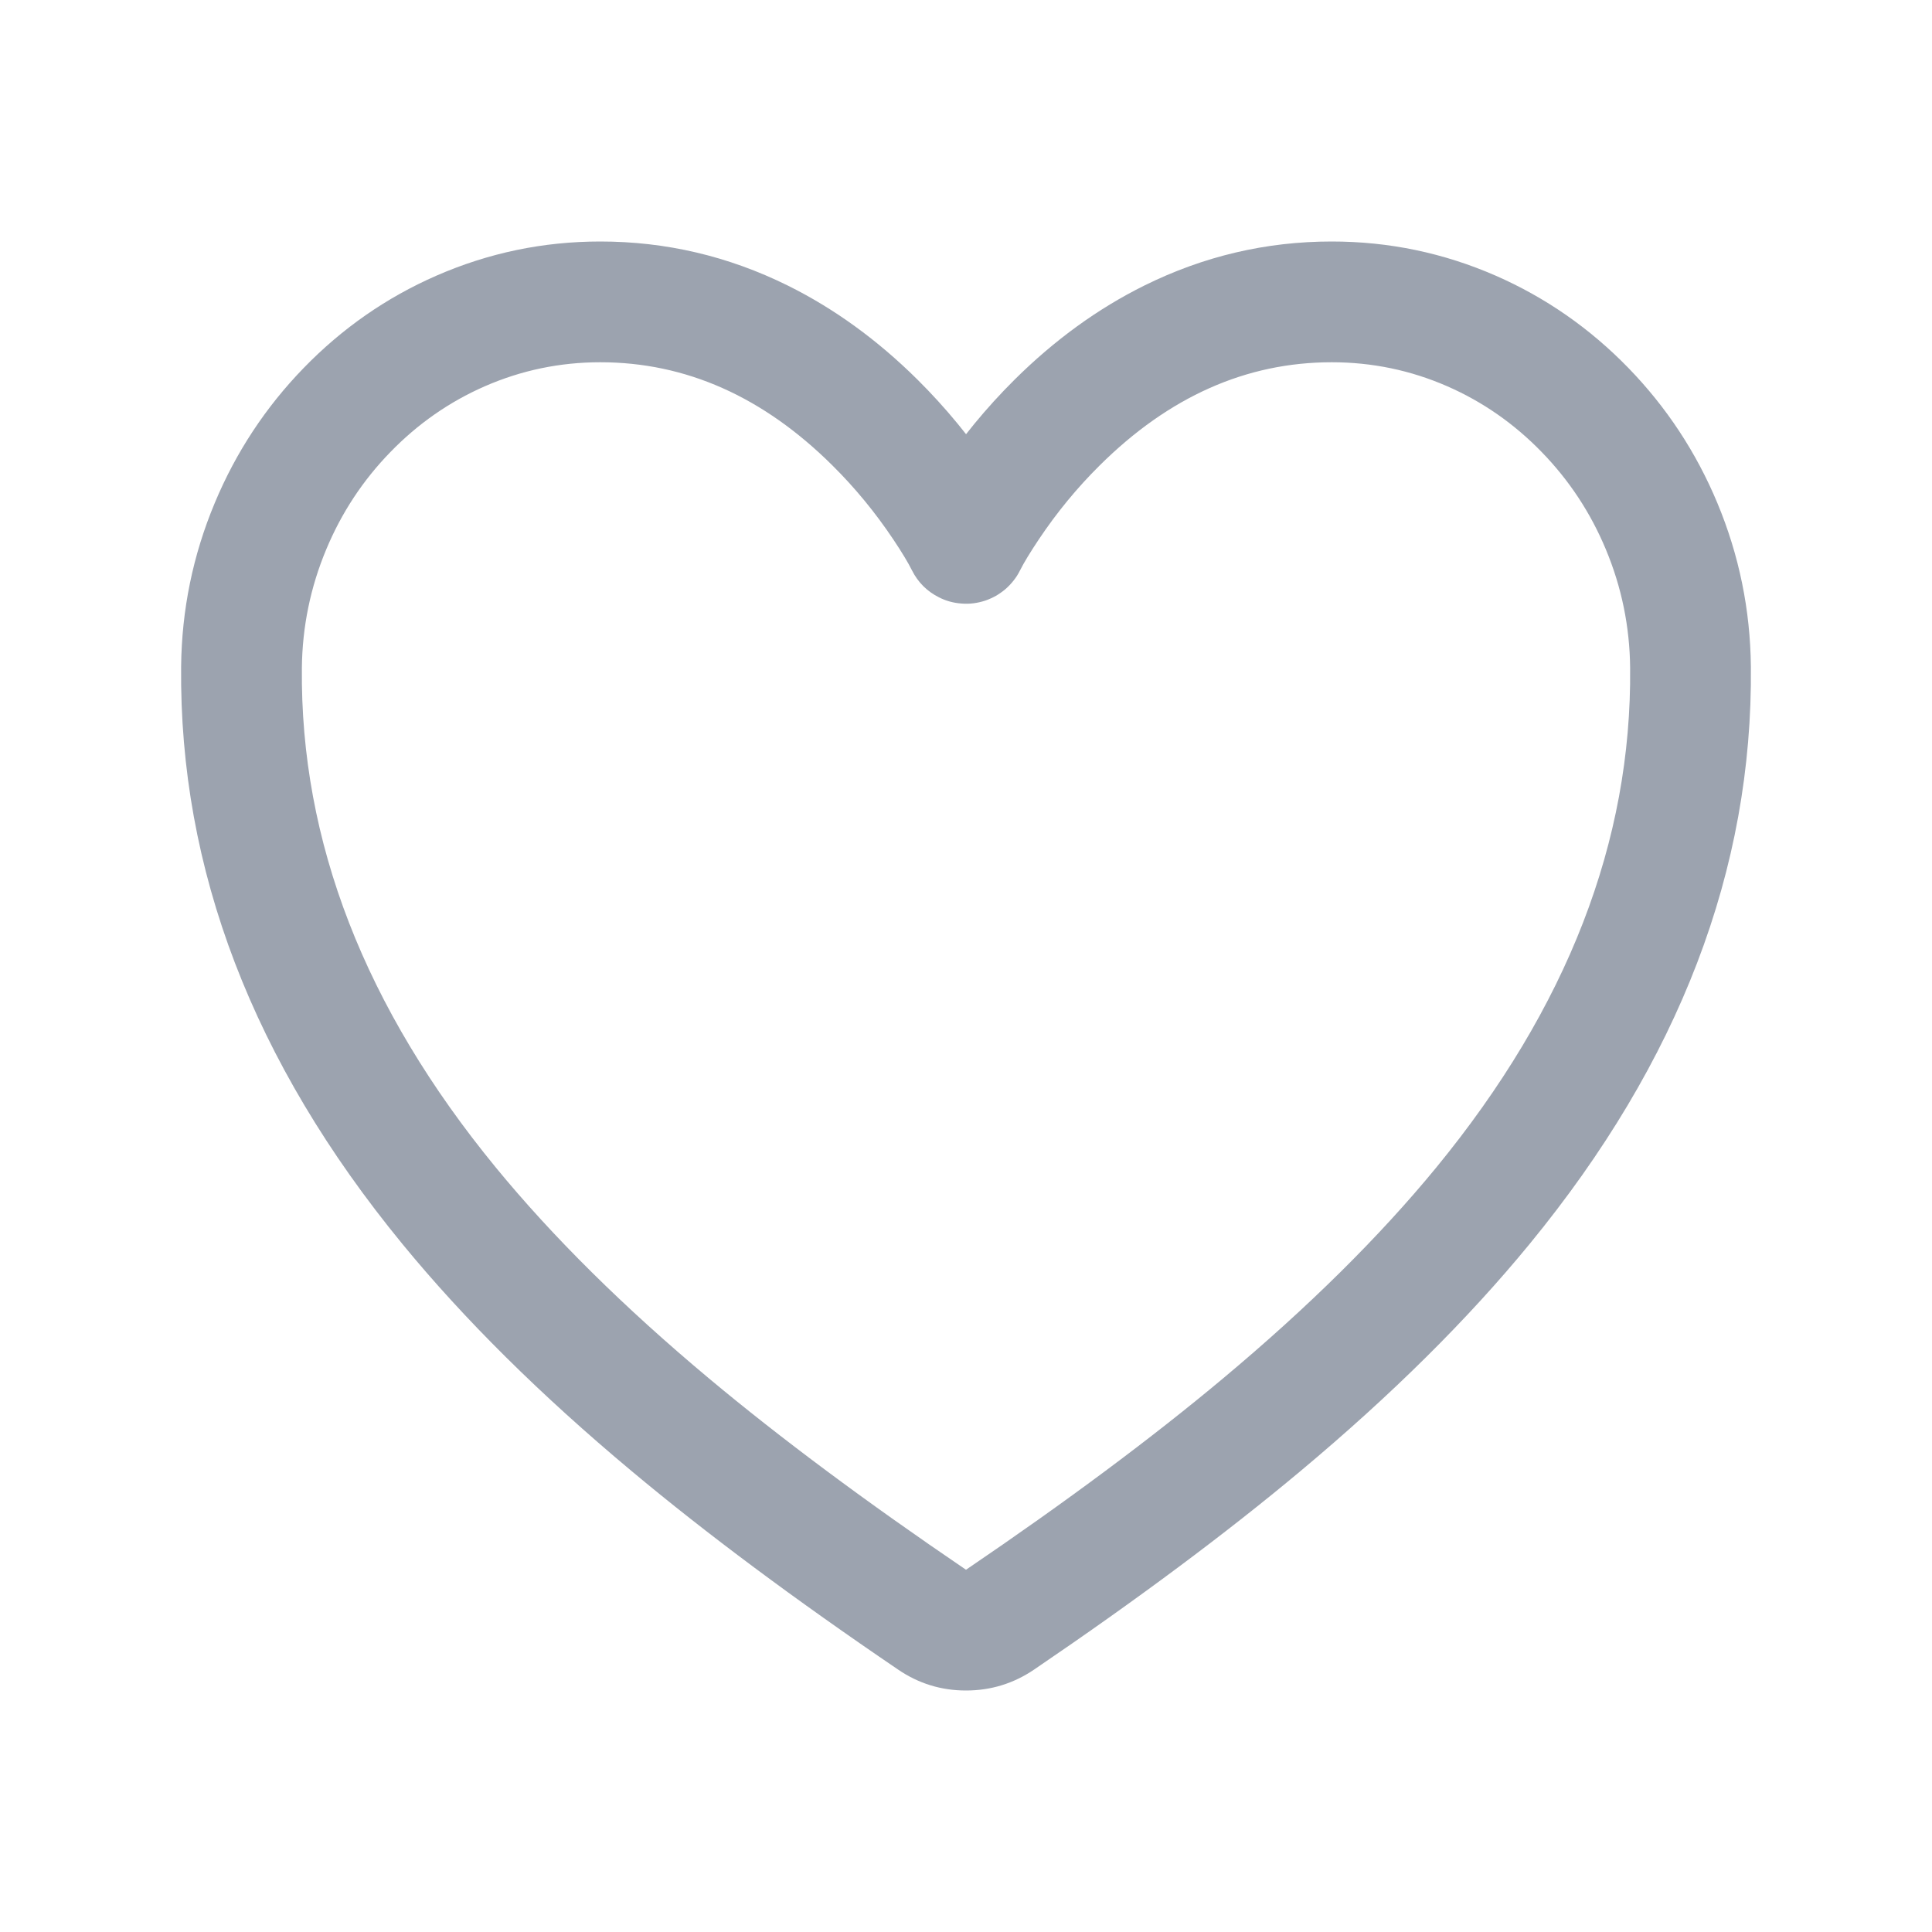 <?xml version="1.0" encoding="utf-8" ?>
<svg xmlns="http://www.w3.org/2000/svg" xmlns:xlink="http://www.w3.org/1999/xlink" width="20" height="20" viewBox="0 0 20 20">
	<defs>
		<clipPath id="clipPath1811555293">
			<path d="M0 0L20 0L20 20L0 20L0 0Z" fill-rule="nonzero" transform="matrix(1 0 0 1 0 0)"/>
		</clipPath>
	</defs>
	<g clip-path="url(#clipPath1811555293)">
		<path d="M11.286 0.625Q9.959 0.625 8.883 1.694Q8.534 2.04 8.255 2.457Q8.12 2.659 8.059 2.78Q8.032 2.835 7.994 2.883Q7.956 2.932 7.91 2.972Q7.863 3.012 7.81 3.043Q7.756 3.073 7.698 3.093Q7.64 3.112 7.579 3.12Q7.518 3.128 7.456 3.123Q7.395 3.119 7.335 3.103Q7.276 3.087 7.221 3.059Q7.035 2.966 6.941 2.78Q6.881 2.659 6.746 2.457Q6.467 2.04 6.118 1.694Q5.042 0.625 3.714 0.625Q3.088 0.625 2.518 0.874Q1.968 1.115 1.541 1.555Q1.114 1.994 0.877 2.563Q0.632 3.15 0.625 3.788Q0.598 6.481 2.632 8.96Q3.517 10.039 4.84 11.145Q5.948 12.071 7.5 13.125L7.5 13.125L7.5 13.125Q9.053 12.071 10.16 11.145Q11.483 10.039 12.369 8.96Q14.402 6.481 14.375 3.788Q14.369 3.15 14.124 2.563Q13.887 1.994 13.46 1.555Q13.033 1.115 12.483 0.874Q11.913 0.625 11.286 0.625L11.286 0.625ZM11.286 -0.625Q12.174 -0.625 12.984 -0.271Q13.758 0.068 14.357 0.684Q14.949 1.294 15.278 2.082Q15.616 2.893 15.625 3.775Q15.657 6.923 13.335 9.752Q12.375 10.923 10.962 12.104Q9.807 13.07 8.204 14.159Q7.885 14.375 7.5 14.375Q7.115 14.375 6.798 14.159Q5.194 13.07 4.039 12.104Q2.625 10.923 1.665 9.752Q-0.656 6.923 -0.625 3.775Q-0.616 2.893 -0.277 2.082Q0.052 1.294 0.644 0.684Q1.242 0.068 2.017 -0.271Q2.827 -0.625 3.714 -0.625Q4.732 -0.625 5.653 -0.17Q6.376 0.188 6.999 0.806Q7.437 1.241 7.785 1.762Q7.964 2.029 8.059 2.22L7.5 2.5L6.941 2.22Q7.037 2.029 7.216 1.762Q7.564 1.241 8.002 0.806Q8.625 0.188 9.348 -0.17Q10.268 -0.625 11.286 -0.625L11.286 -0.625Z" fill-rule="nonzero" transform="matrix(1 0 0 1 2.5 3.125)" fill="rgb(156, 163, 175)"/>
	</g>
</svg>

